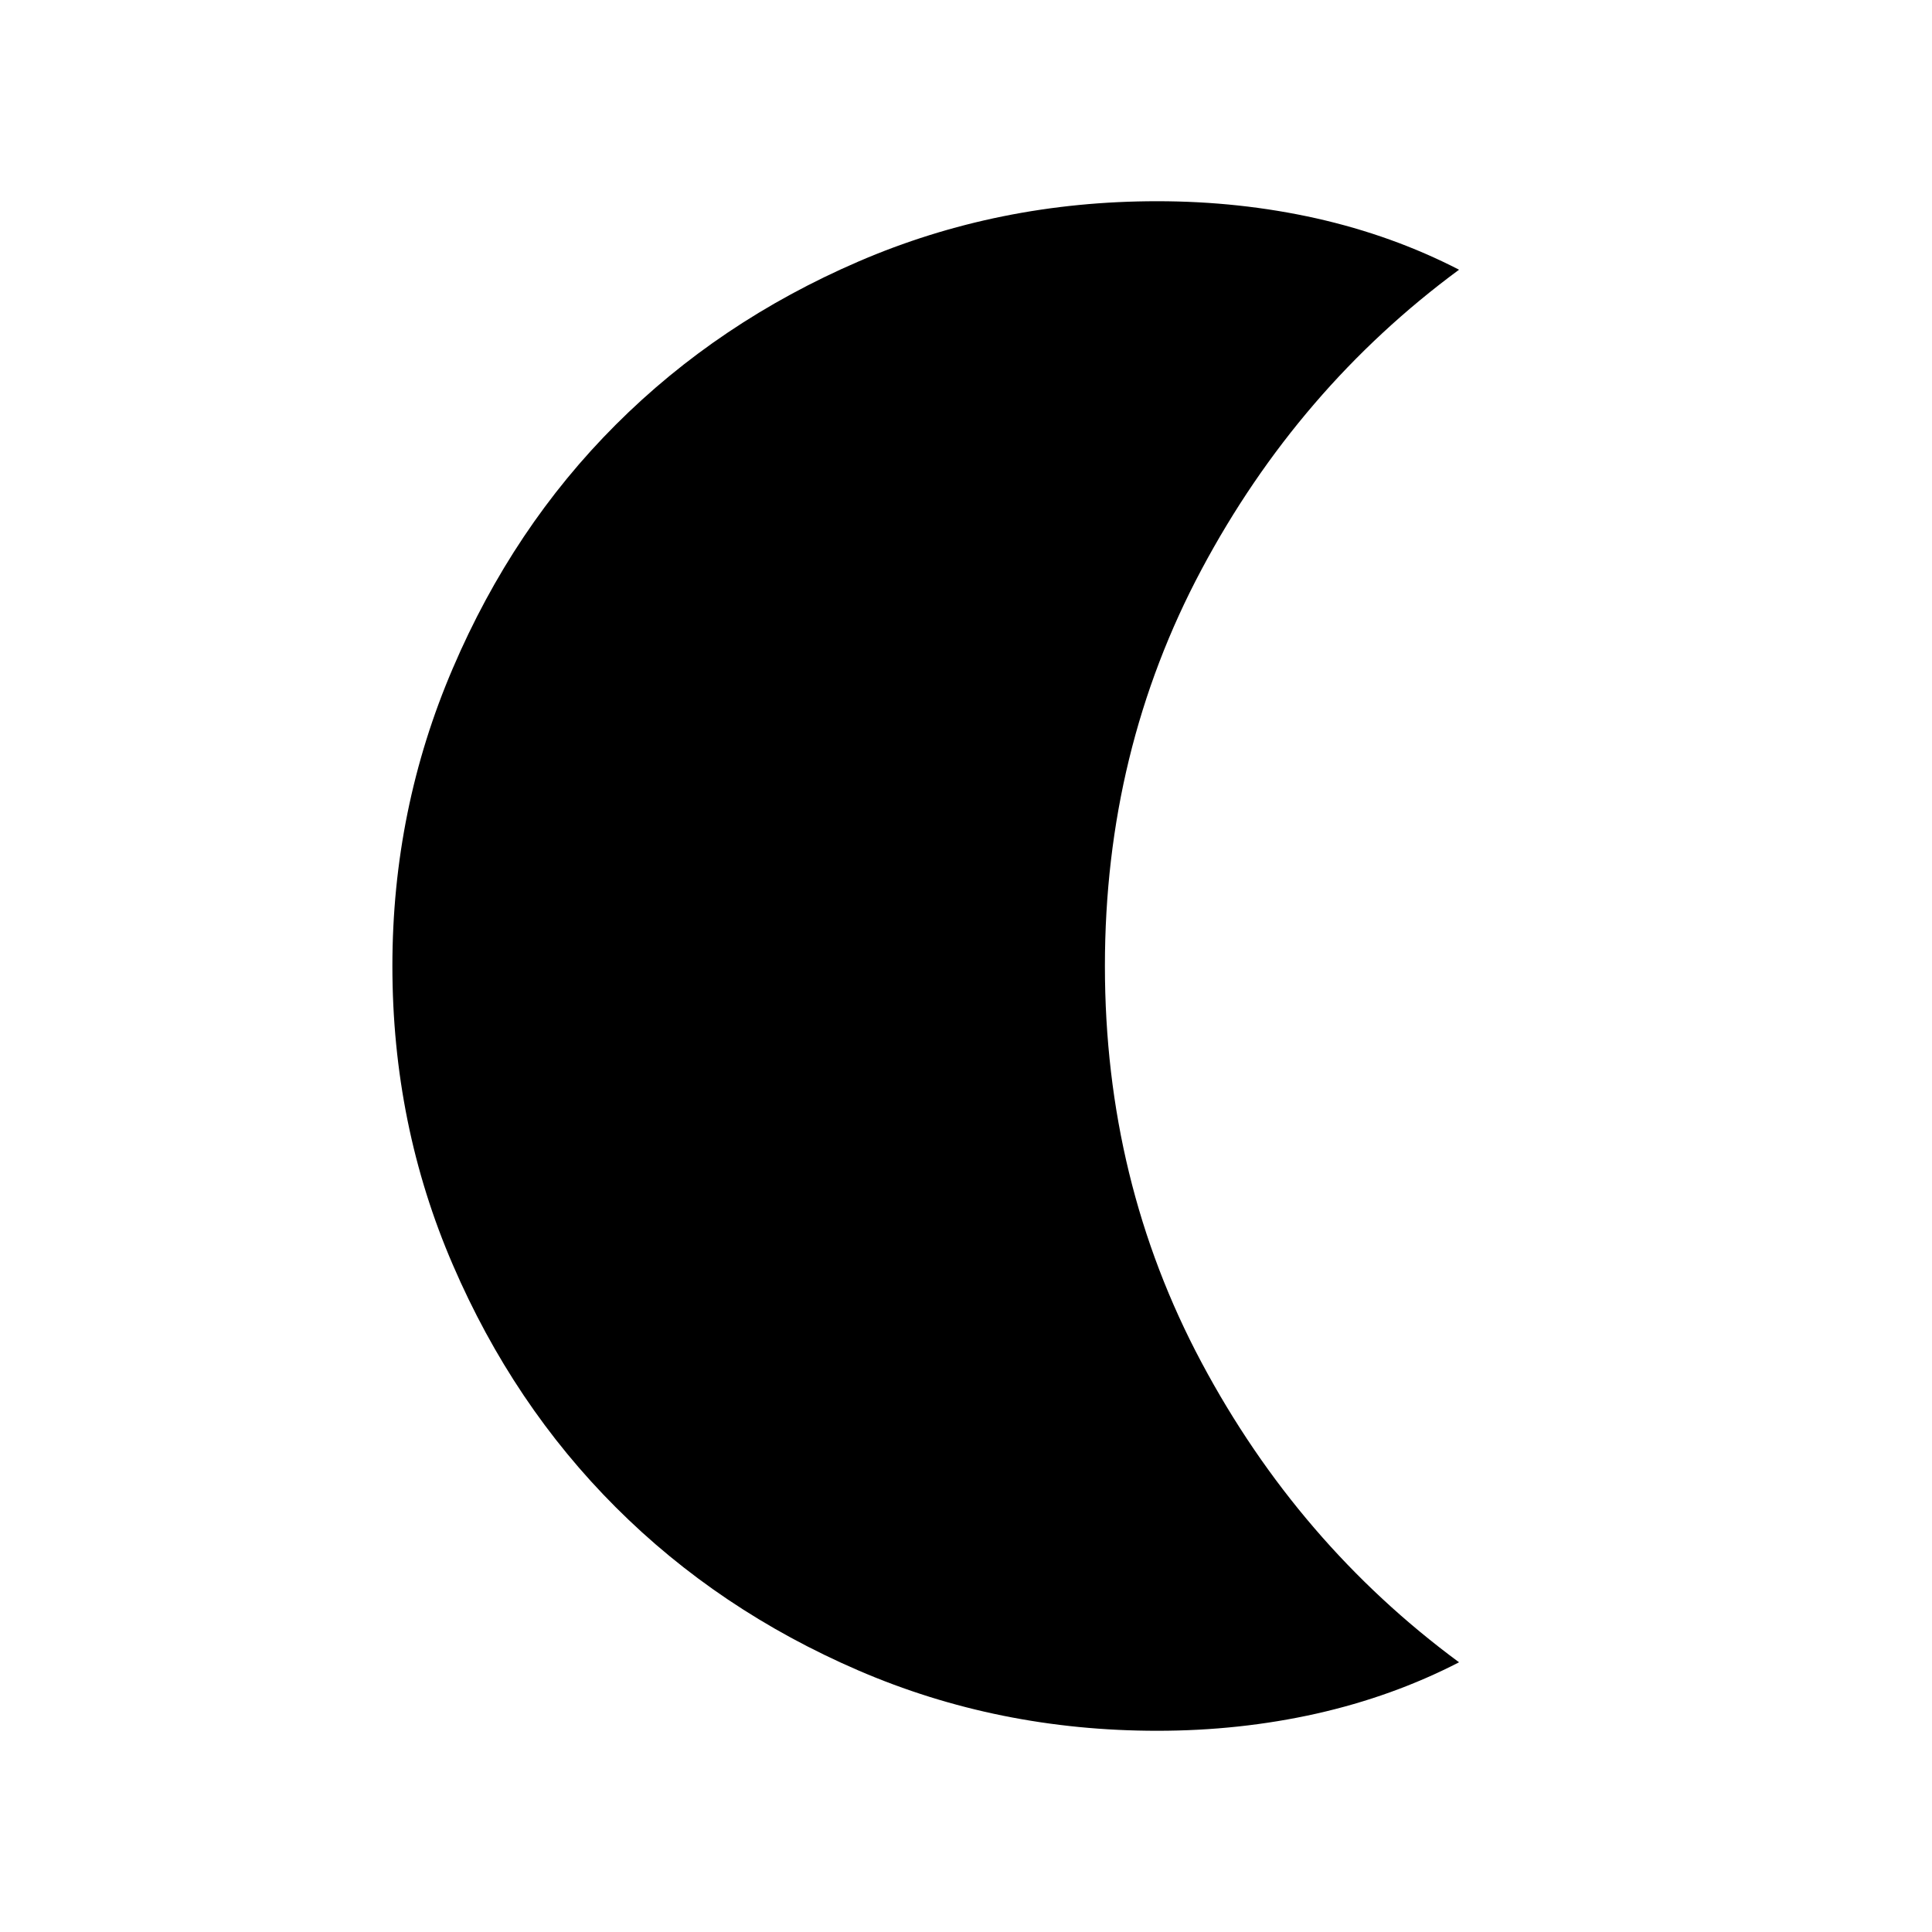 <svg xmlns="http://www.w3.org/2000/svg" height="20" width="20"><path d="M11.979 17.917Q10.333 17.917 8.885 17.292Q7.438 16.667 6.375 15.604Q5.312 14.542 4.688 13.094Q4.062 11.646 4.062 10Q4.062 8.375 4.688 6.917Q5.312 5.458 6.375 4.396Q7.438 3.333 8.885 2.708Q10.333 2.083 11.979 2.083Q12.833 2.083 13.625 2.26Q14.417 2.438 15.104 2.792Q13.438 4.021 12.438 5.896Q11.438 7.771 11.438 10Q11.438 12.229 12.438 14.104Q13.438 15.979 15.104 17.208Q14.417 17.562 13.625 17.74Q12.833 17.917 11.979 17.917Z"/></svg>